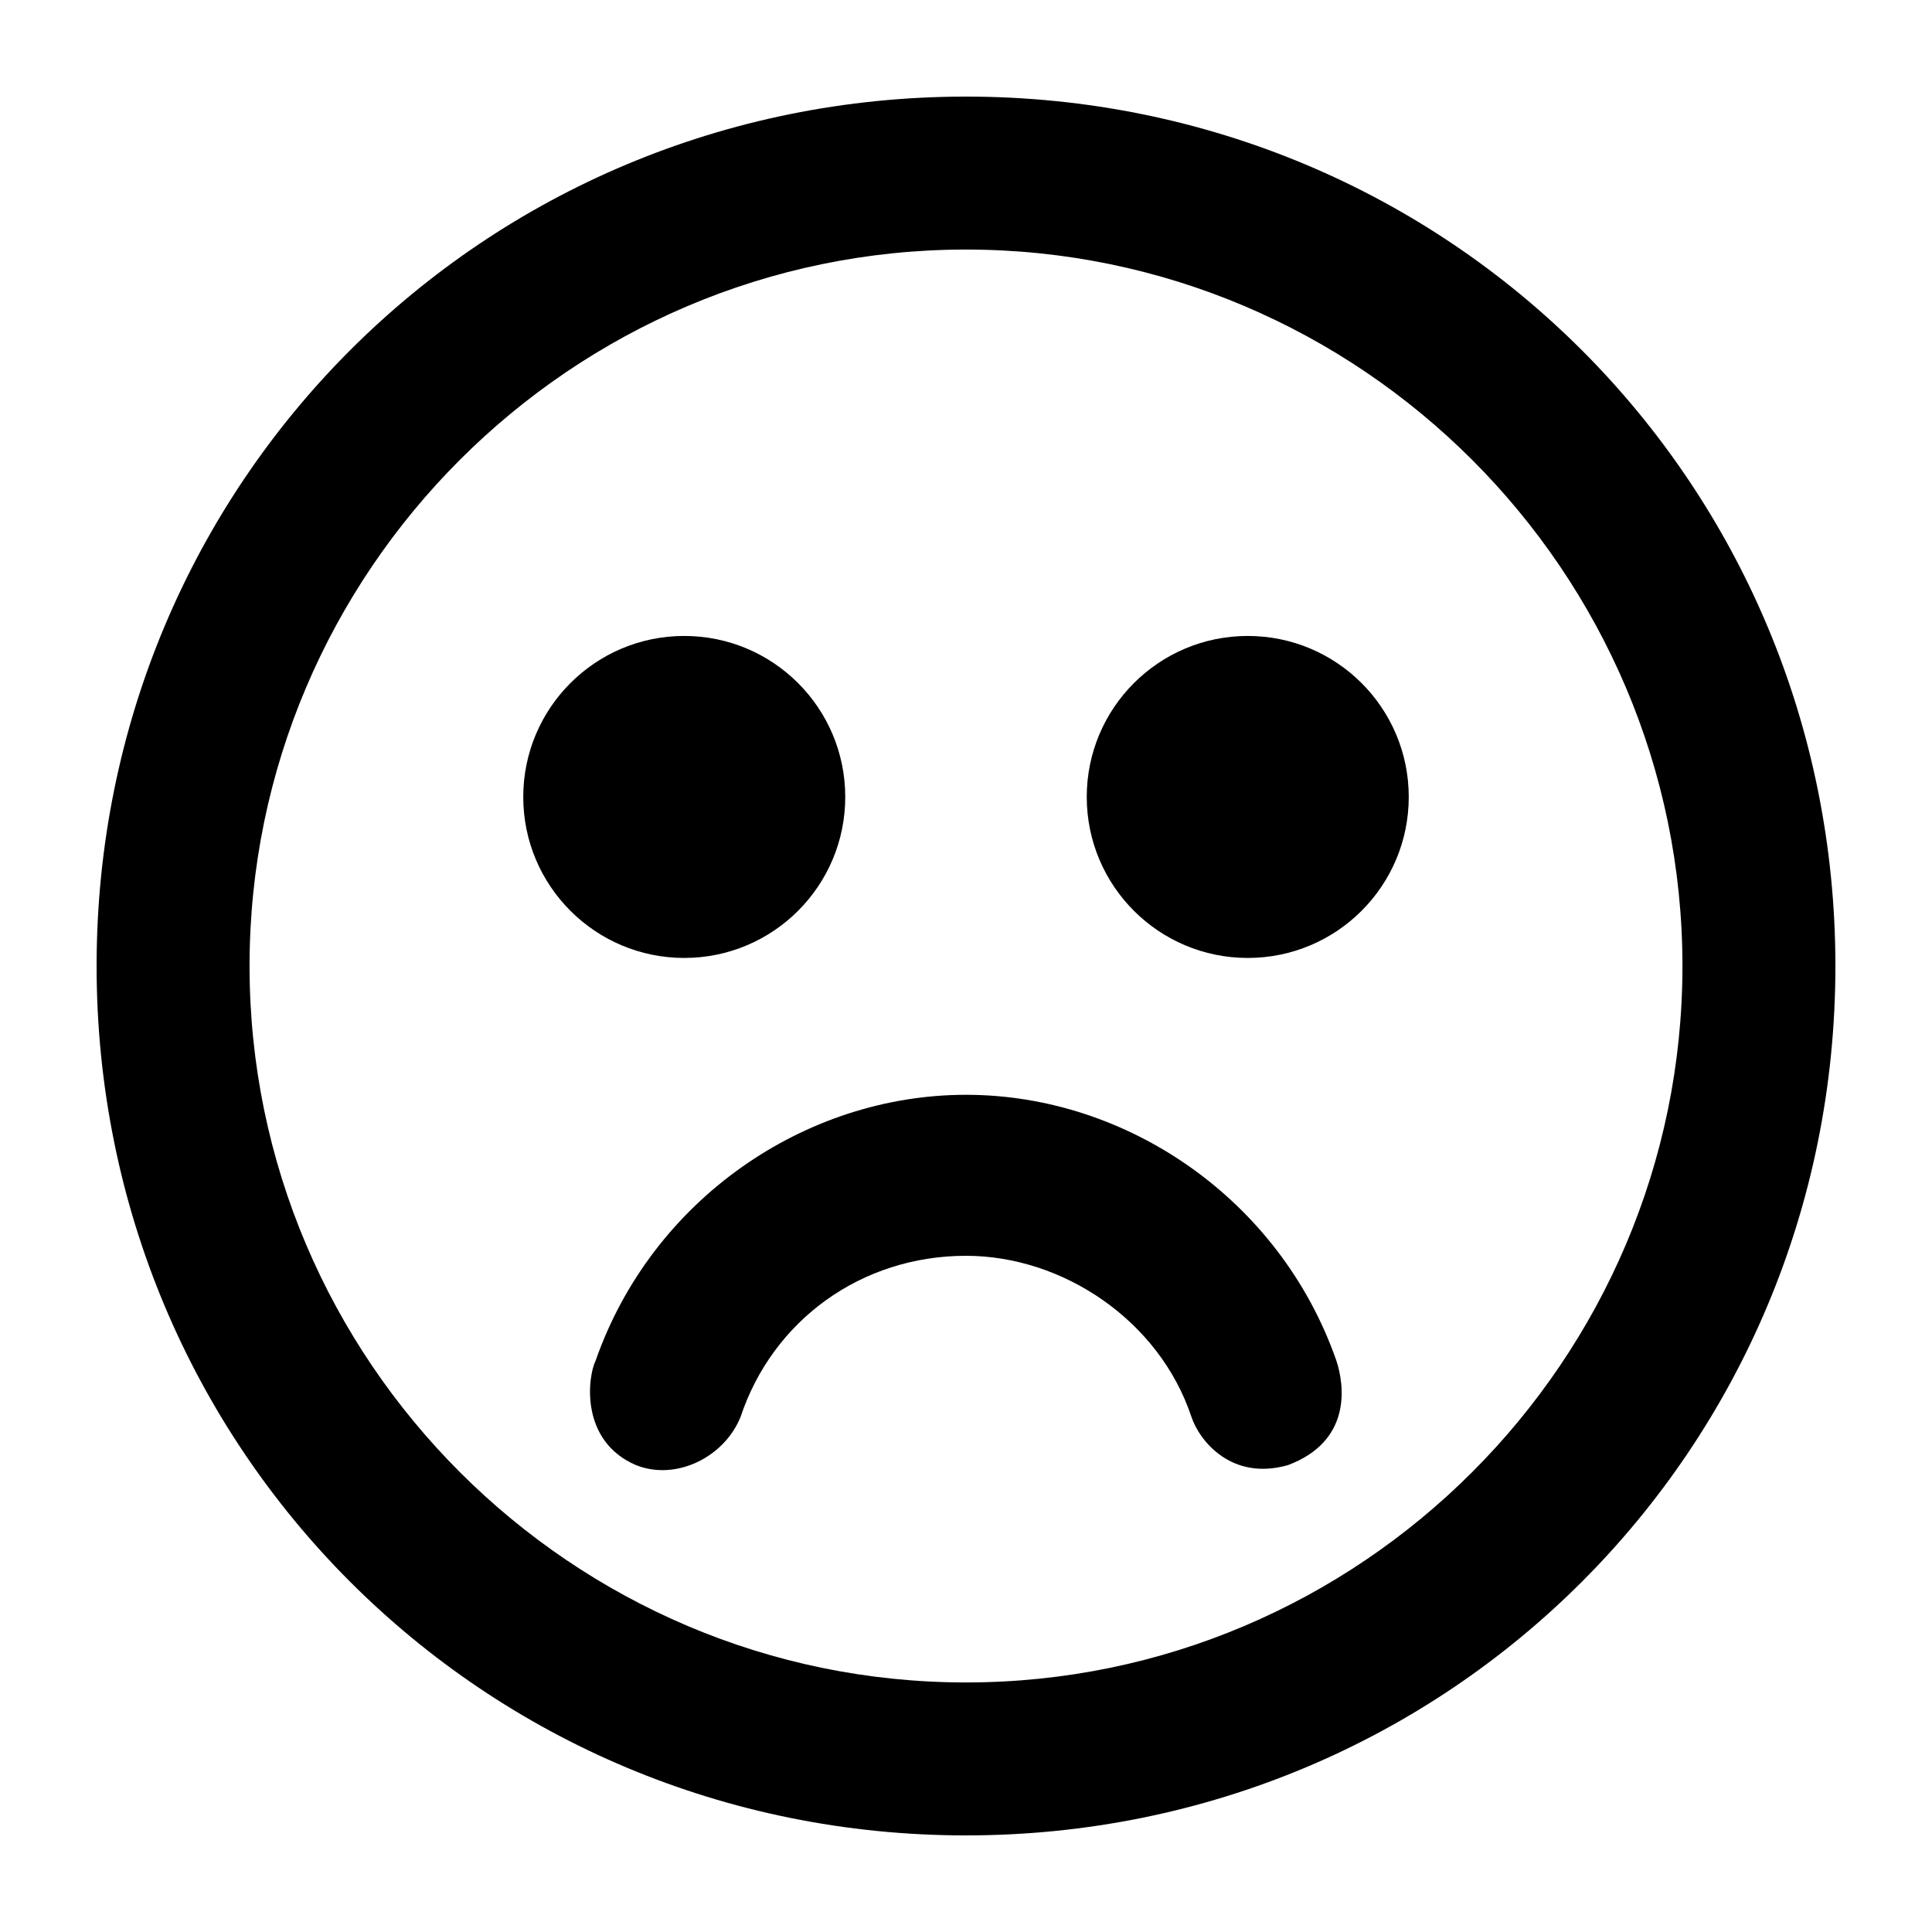 <?xml version="1.0" encoding="utf-8"?>
<!-- Generator: Adobe Illustrator 25.4.1, SVG Export Plug-In . SVG Version: 6.00 Build 0)  -->
<svg version="1.1" id="Layer_1" xmlns="http://www.w3.org/2000/svg" xmlns:xlink="http://www.w3.org/1999/xlink" x="0px" y="0px"
	 viewBox="0 0 24 24" style="enable-background:new 0 0 24 24;" xml:space="preserve">
<g>
	<path d="M12,1.2C6,1.2,1.2,6,1.2,12S6,22.8,12,22.8S22.8,18,22.8,12S18,1.2,12,1.2z M12,20.9c-4.9,0-8.9-4-8.9-8.9s4-8.9,8.9-8.9
		s8.9,4,8.9,8.9S16.9,20.9,12,20.9z"/>
	<g>
		<path d="M7.9,18.2C8.6,18.5,7.9,18.2,7.9,18.2c0.5,0.2,1.1-0.1,1.3-0.6c0.4-1.2,1.5-2,2.8-2c1.2,0,2.4,0.8,2.8,2
			c0.1,0.3,0.5,0.8,1.2,0.6c0.8-0.3,0.7-1,0.6-1.3c-0.7-2-2.6-3.3-4.6-3.3s-3.9,1.3-4.6,3.3C7.3,17.1,7.2,17.9,7.9,18.2z"/>
		<g>
			<circle cx="8.5" cy="9.9" r="2"/>
			<circle cx="15.5" cy="9.9" r="2"/>
		</g>
	</g>
</g>
</svg>
